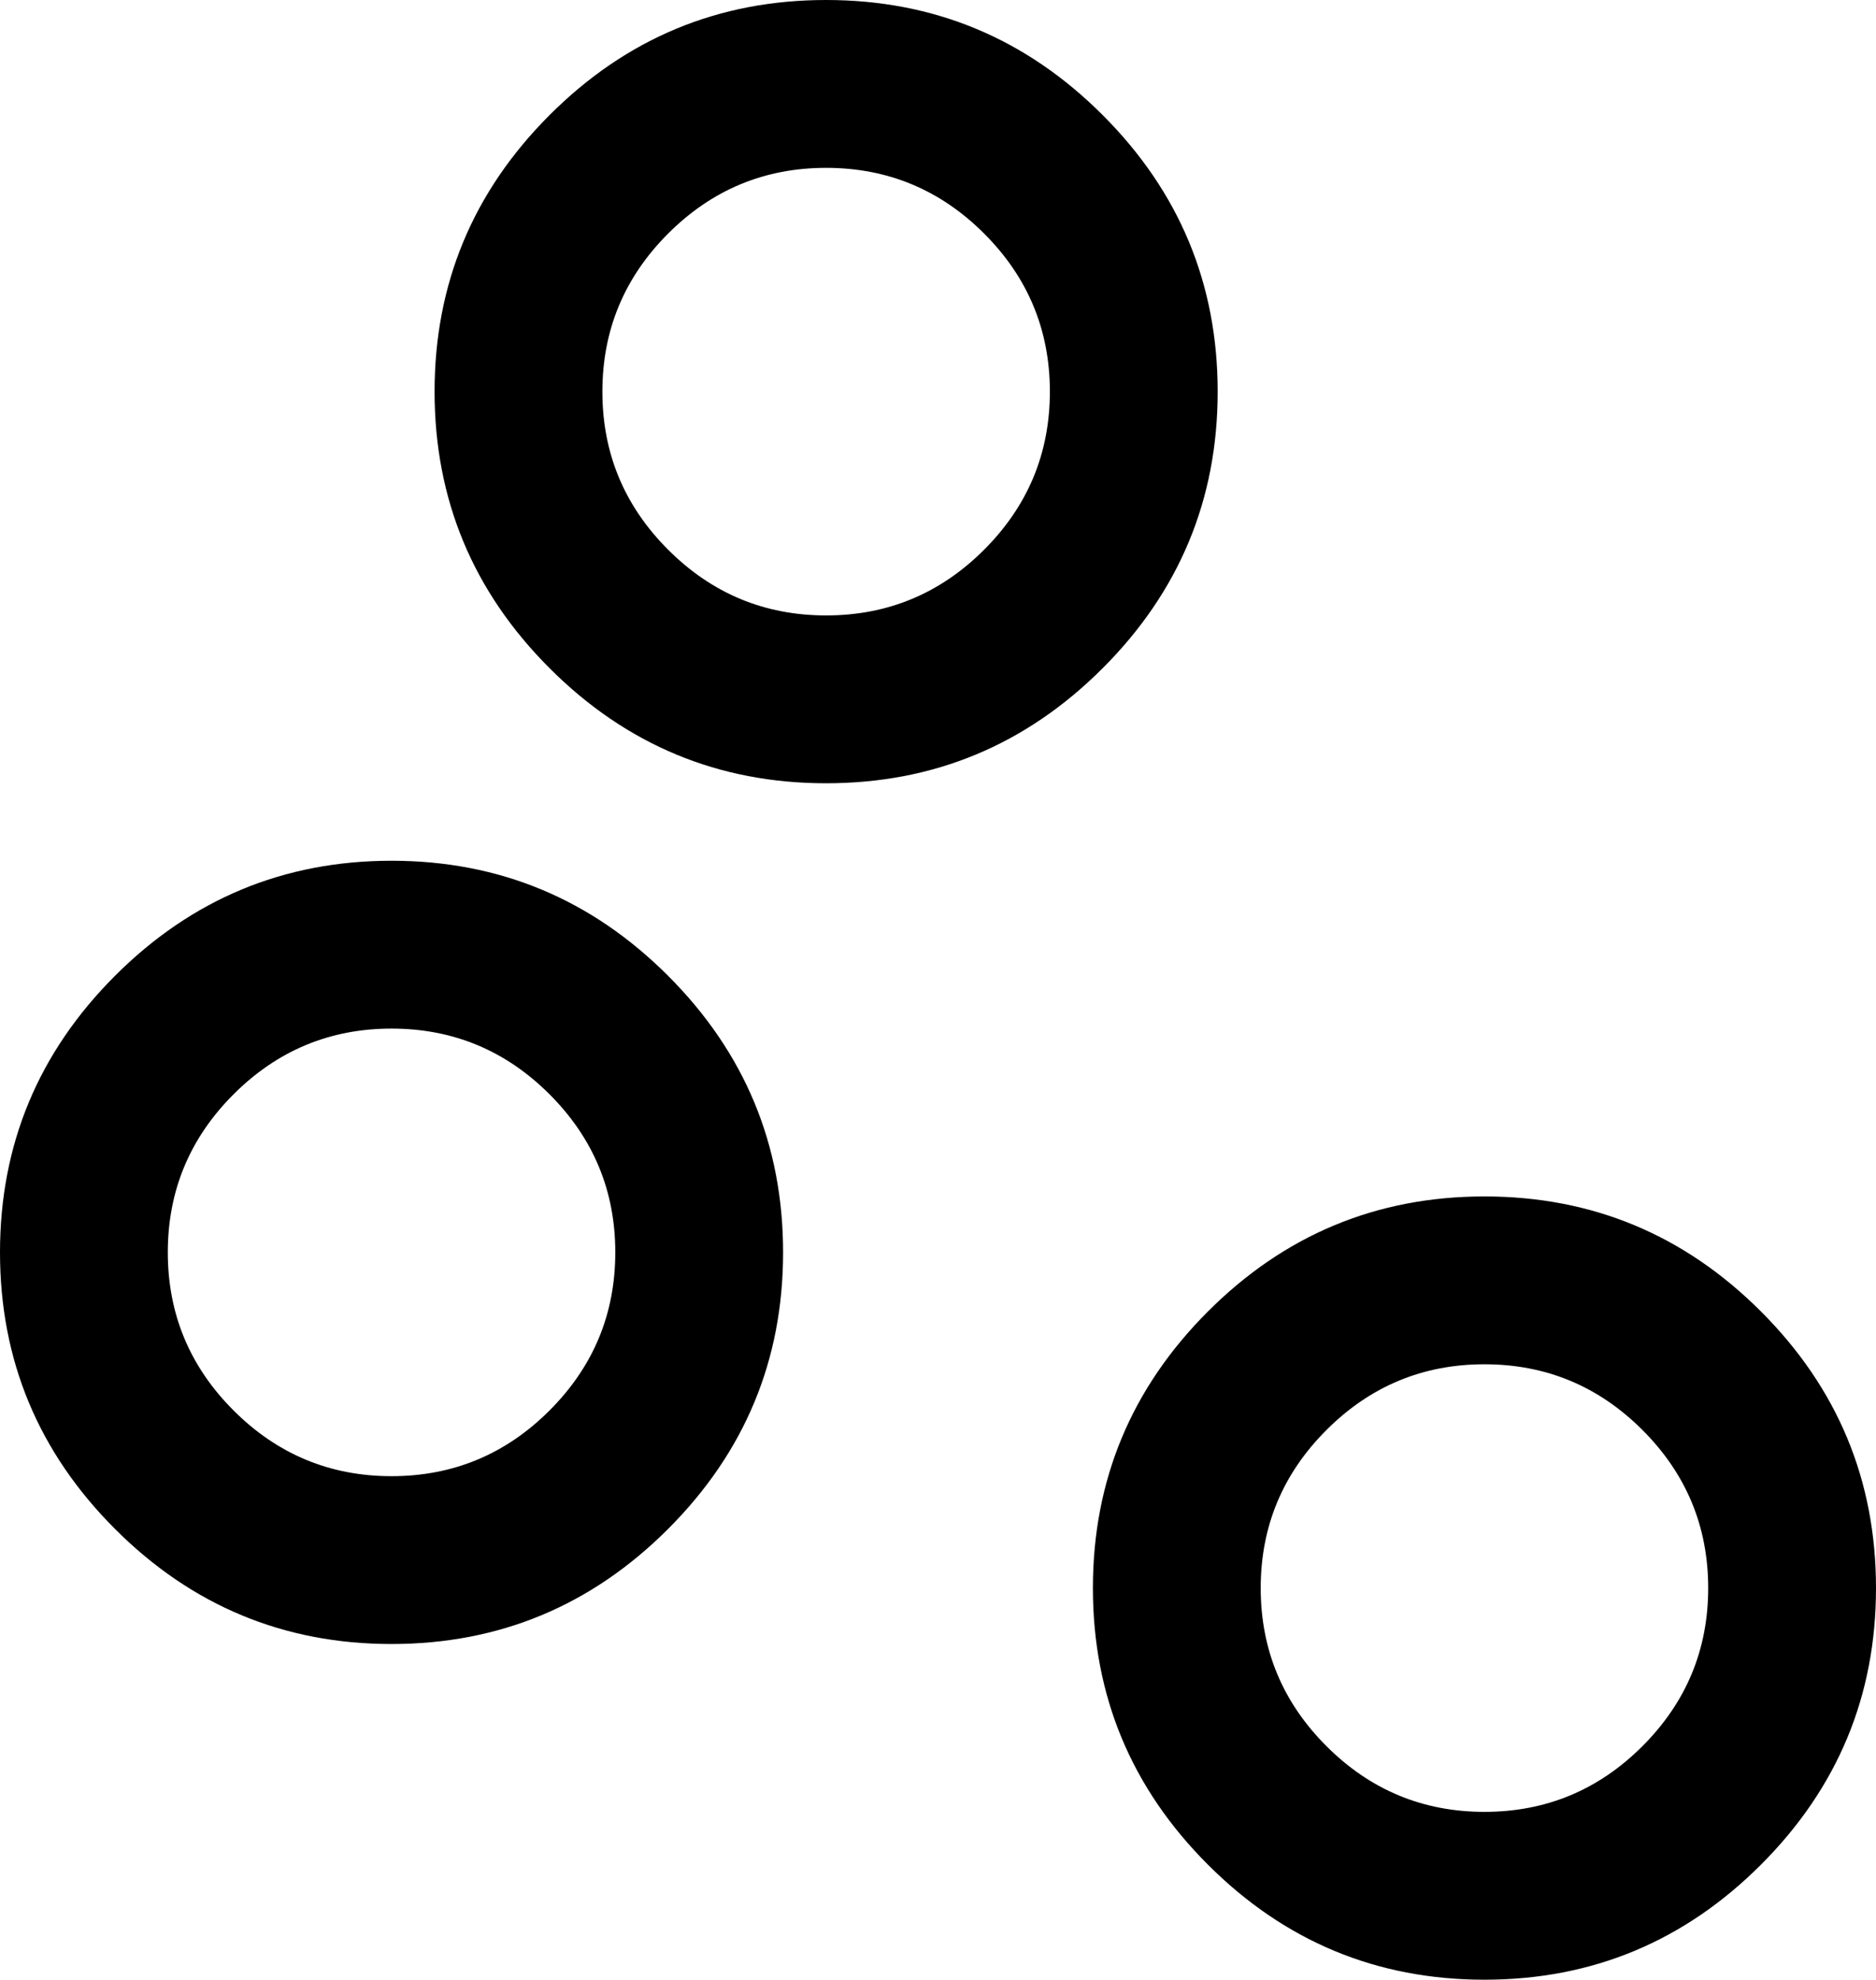 <?xml version="1.0" encoding="UTF-8"?><svg id="a" xmlns="http://www.w3.org/2000/svg" viewBox="0 0 568.696 600"><path d="M450,600c-32.641,0-60.584-11.622-83.828-34.867-23.244-23.244-34.866-51.187-34.866-83.828s11.622-60.584,34.866-83.828c23.245-23.244,51.187-34.866,83.828-34.866s60.584,11.622,83.828,34.866c23.245,23.245,34.867,51.187,34.867,83.828s-11.622,60.584-34.867,83.828c-23.244,23.245-51.187,34.867-83.828,34.867Zm0-50.869c18.652-0,34.62-6.641,47.902-19.924,13.283-13.283,19.924-29.25,19.924-47.902s-6.641-34.62-19.924-47.902c-13.283-13.283-29.25-19.924-47.902-19.924s-34.62,6.641-47.902,19.924c-13.283,13.283-19.924,29.25-19.924,47.902s6.641,34.62,19.924,47.902c13.283,13.283,29.25,19.924,47.902,19.924Zm-331.305-50.871c-32.641,0-60.584-11.622-83.828-34.867C11.622,440.149,0,412.207,0,379.565s11.622-60.584,34.867-83.828c23.244-23.244,51.187-34.866,83.828-34.866s60.584,11.622,83.828,34.866c23.244,23.245,34.866,51.187,34.866,83.828-0,32.641-11.622,60.584-34.866,83.828-23.245,23.245-51.187,34.867-83.828,34.867Zm0-50.869c18.652,0,34.62-6.641,47.902-19.924,13.283-13.283,19.924-29.25,19.924-47.902s-6.641-34.62-19.924-47.902c-13.283-13.283-29.25-19.924-47.902-19.924s-34.62,6.641-47.902,19.924c-13.283,13.283-19.924,29.25-19.924,47.902s6.641,34.62,19.924,47.902c13.283,13.283,29.25,19.924,47.902,19.924ZM250.435,237.39c-32.641,0-60.584-11.622-83.828-34.866-23.245-23.245-34.867-51.187-34.867-83.828s11.622-60.584,34.867-83.828C189.851,11.622,217.794,0,250.435,0s60.584,11.622,83.828,34.867c23.245,23.244,34.867,51.187,34.867,83.828s-11.622,60.584-34.867,83.828c-23.245,23.244-51.187,34.866-83.828,34.866Zm0-50.868c18.652,0,34.62-6.641,47.902-19.924,13.283-13.283,19.924-29.25,19.924-47.902s-6.641-34.62-19.924-47.902c-13.283-13.283-29.25-19.924-47.902-19.924-18.652,0-34.62,6.641-47.902,19.924-13.283,13.283-19.924,29.25-19.924,47.902s6.641,34.62,19.924,47.902c13.283,13.283,29.25,19.924,47.902,19.924Z"/></svg>